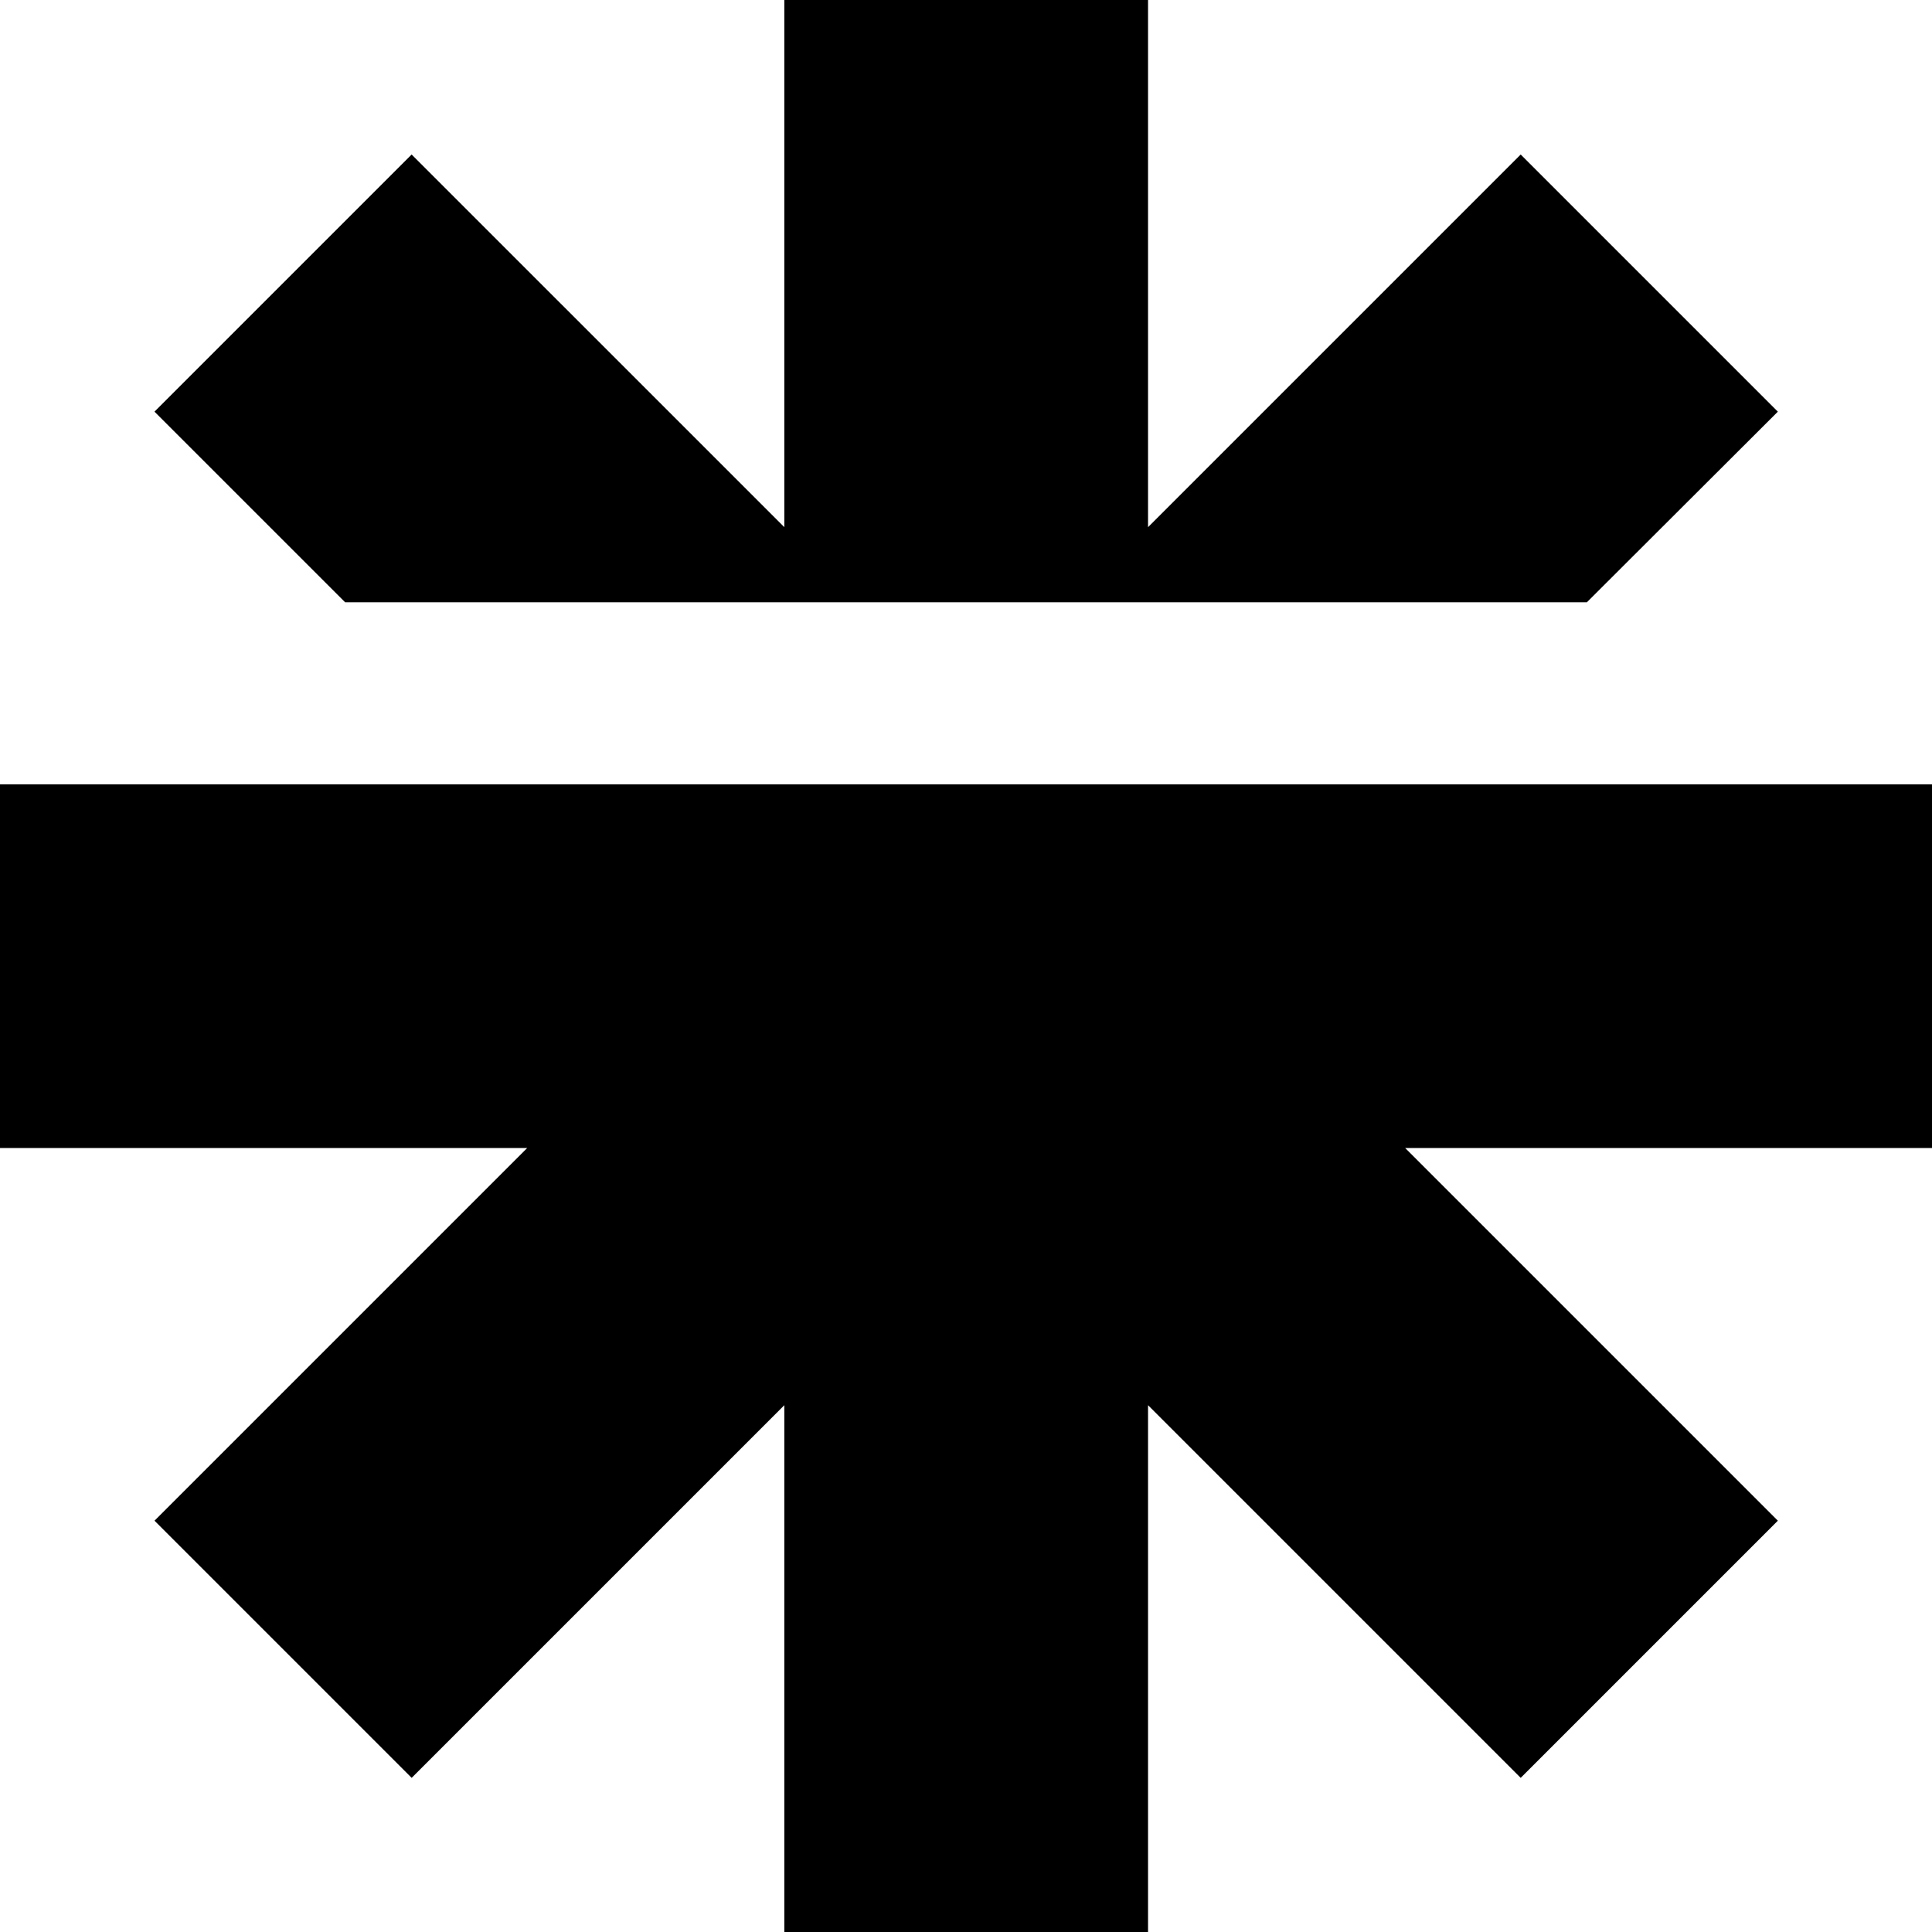<svg width="80" height="80" viewBox="0 0 80 80" fill="none" xmlns="http://www.w3.org/2000/svg">
<g clip-path="url(#clip0_3668_6205)">
<path d="M73.617 17.046L65.709 24.939H14.291L6.397 17.046L17.045 6.398L32.477 21.829V0H47.538V21.829L62.969 6.398L73.617 17.046Z" fill="black"/>
<path d="M80 47.538H58.186L73.617 62.969L62.969 73.617L47.538 58.186V80H32.477V58.186L17.046 73.617L6.398 62.969L21.829 47.538H0V32.477H80V47.538Z" fill="black"/>
</g>
<defs>
<clipPath id="clip0_3668_6205">
<rect width="80" height="80" fill="white"/>
</clipPath>
</defs>
</svg>
